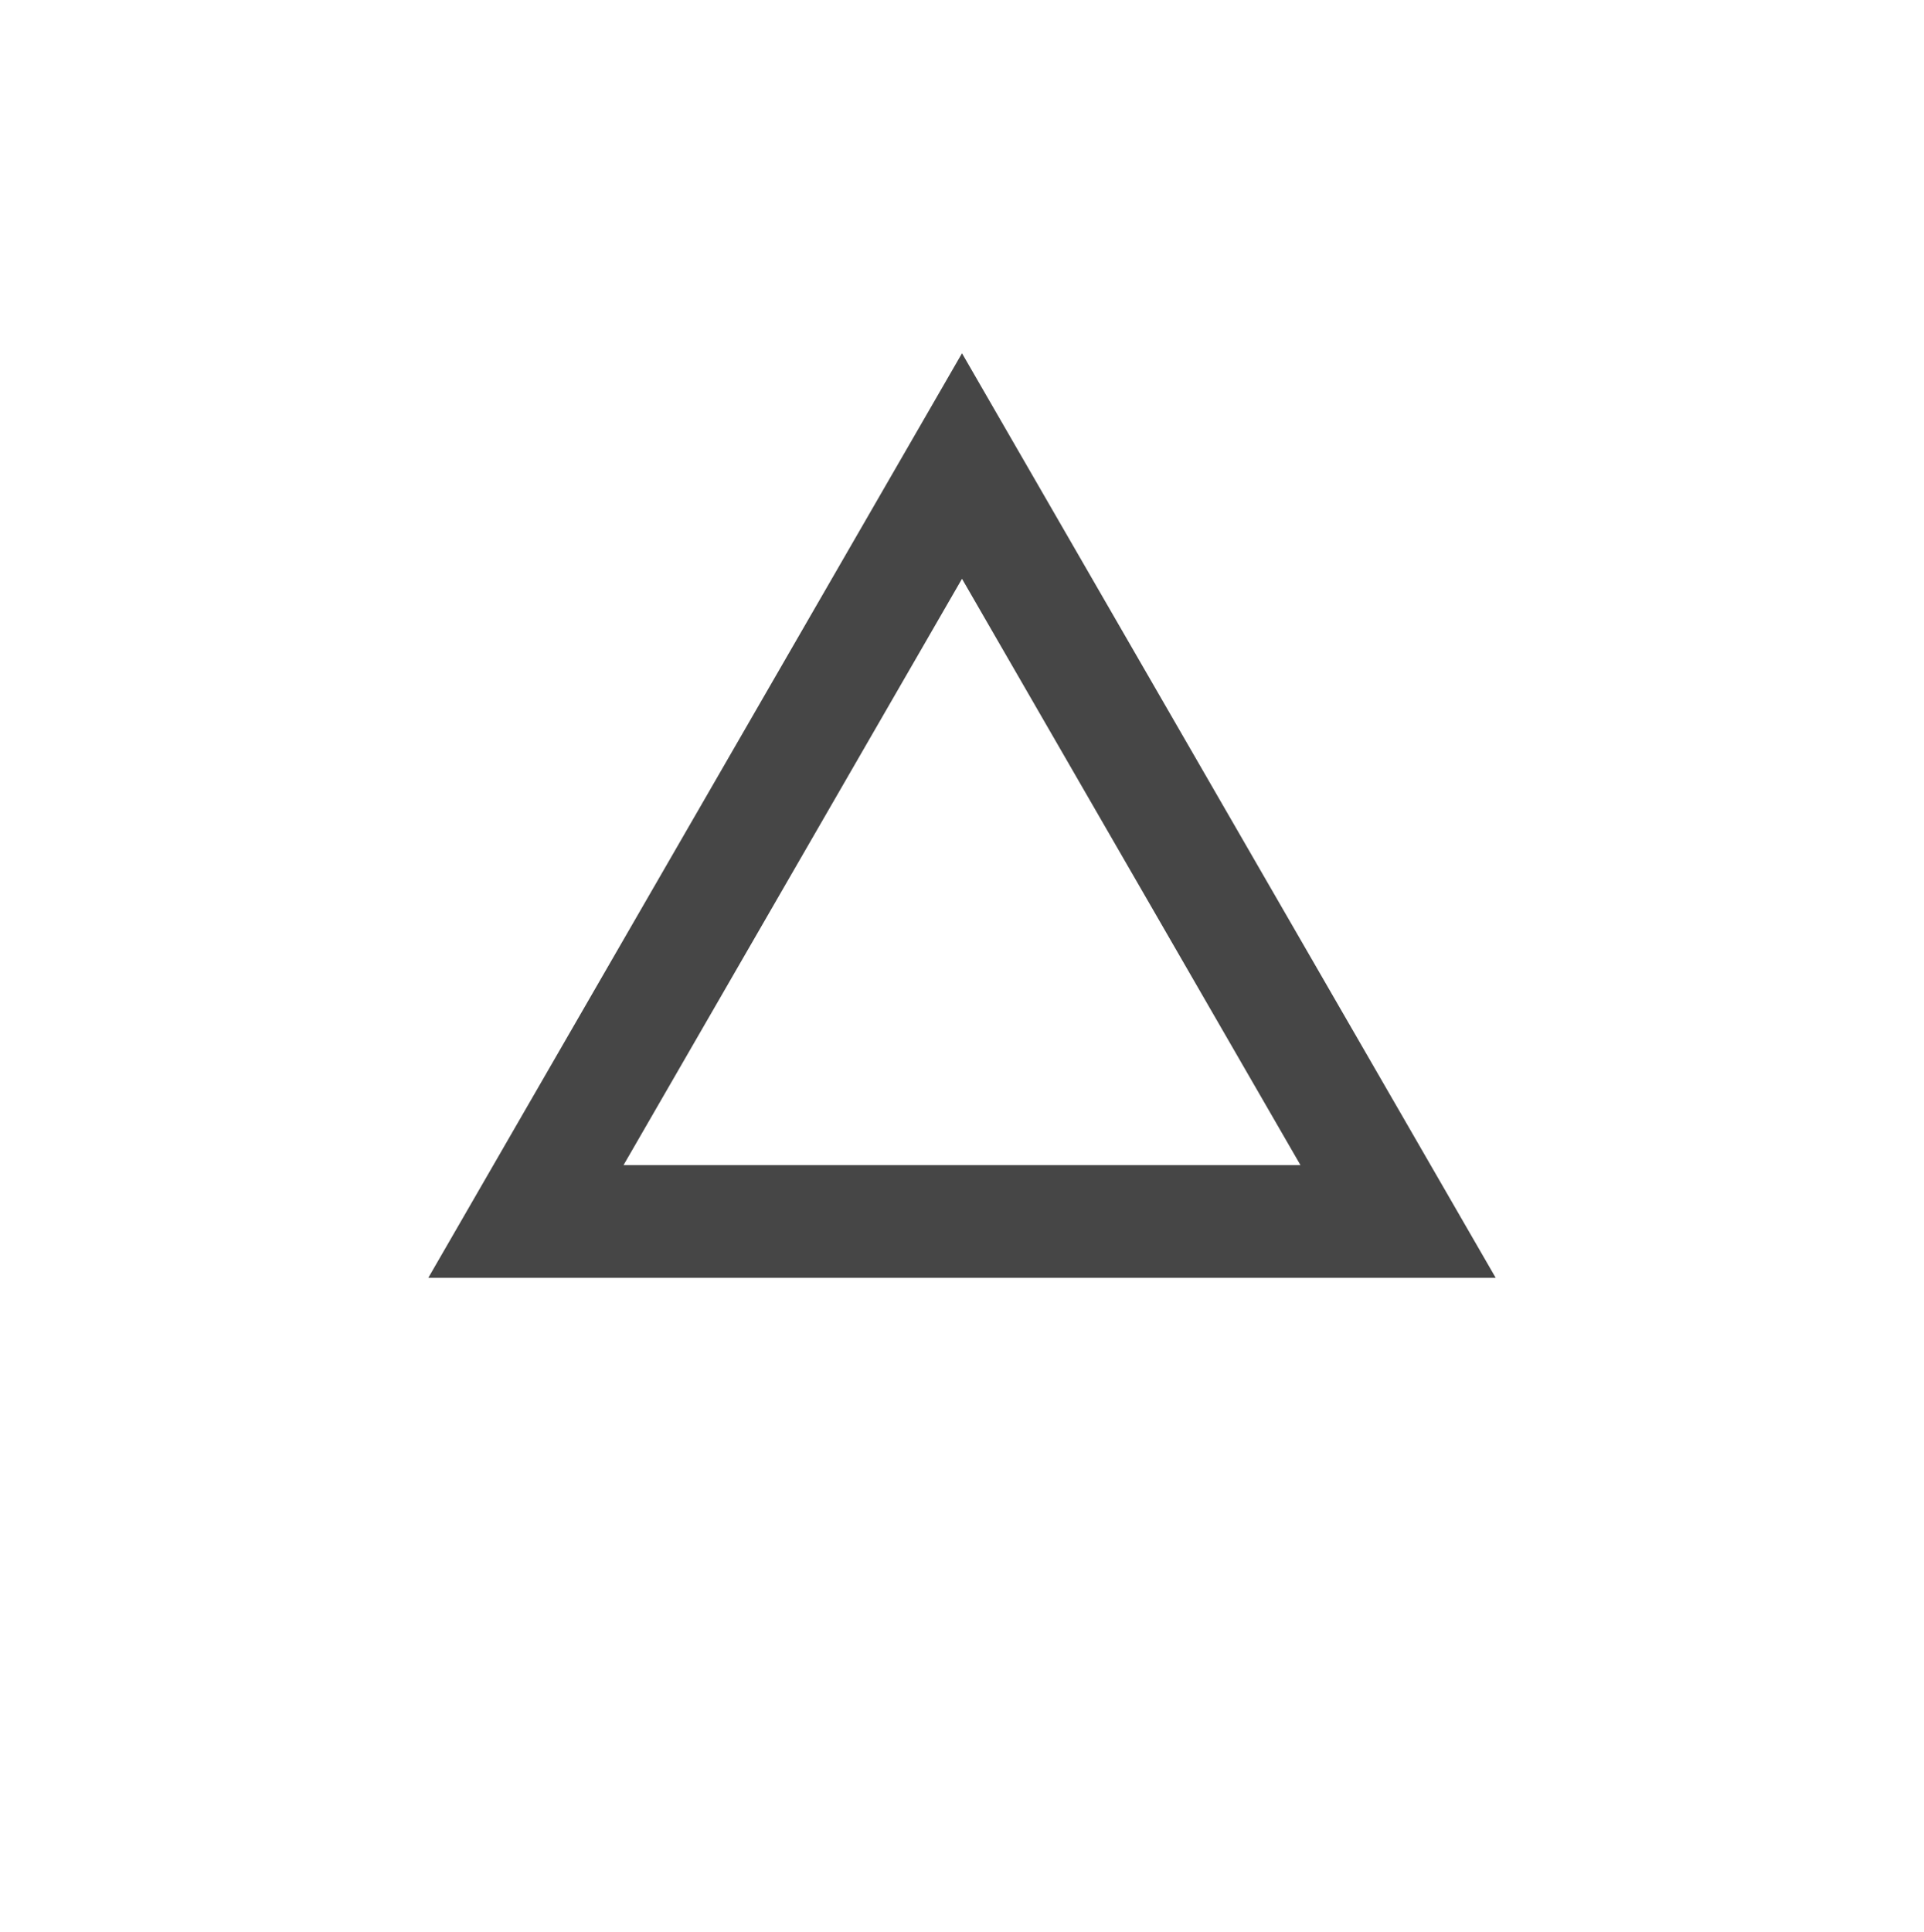 <svg width="256" height="257" viewBox="0 0 256 257" fill="none" xmlns="http://www.w3.org/2000/svg">
<path d="M186.023 162.5H69.977L128 61.999L186.023 162.5Z" stroke="#464646" stroke-width="15"/>
</svg>
